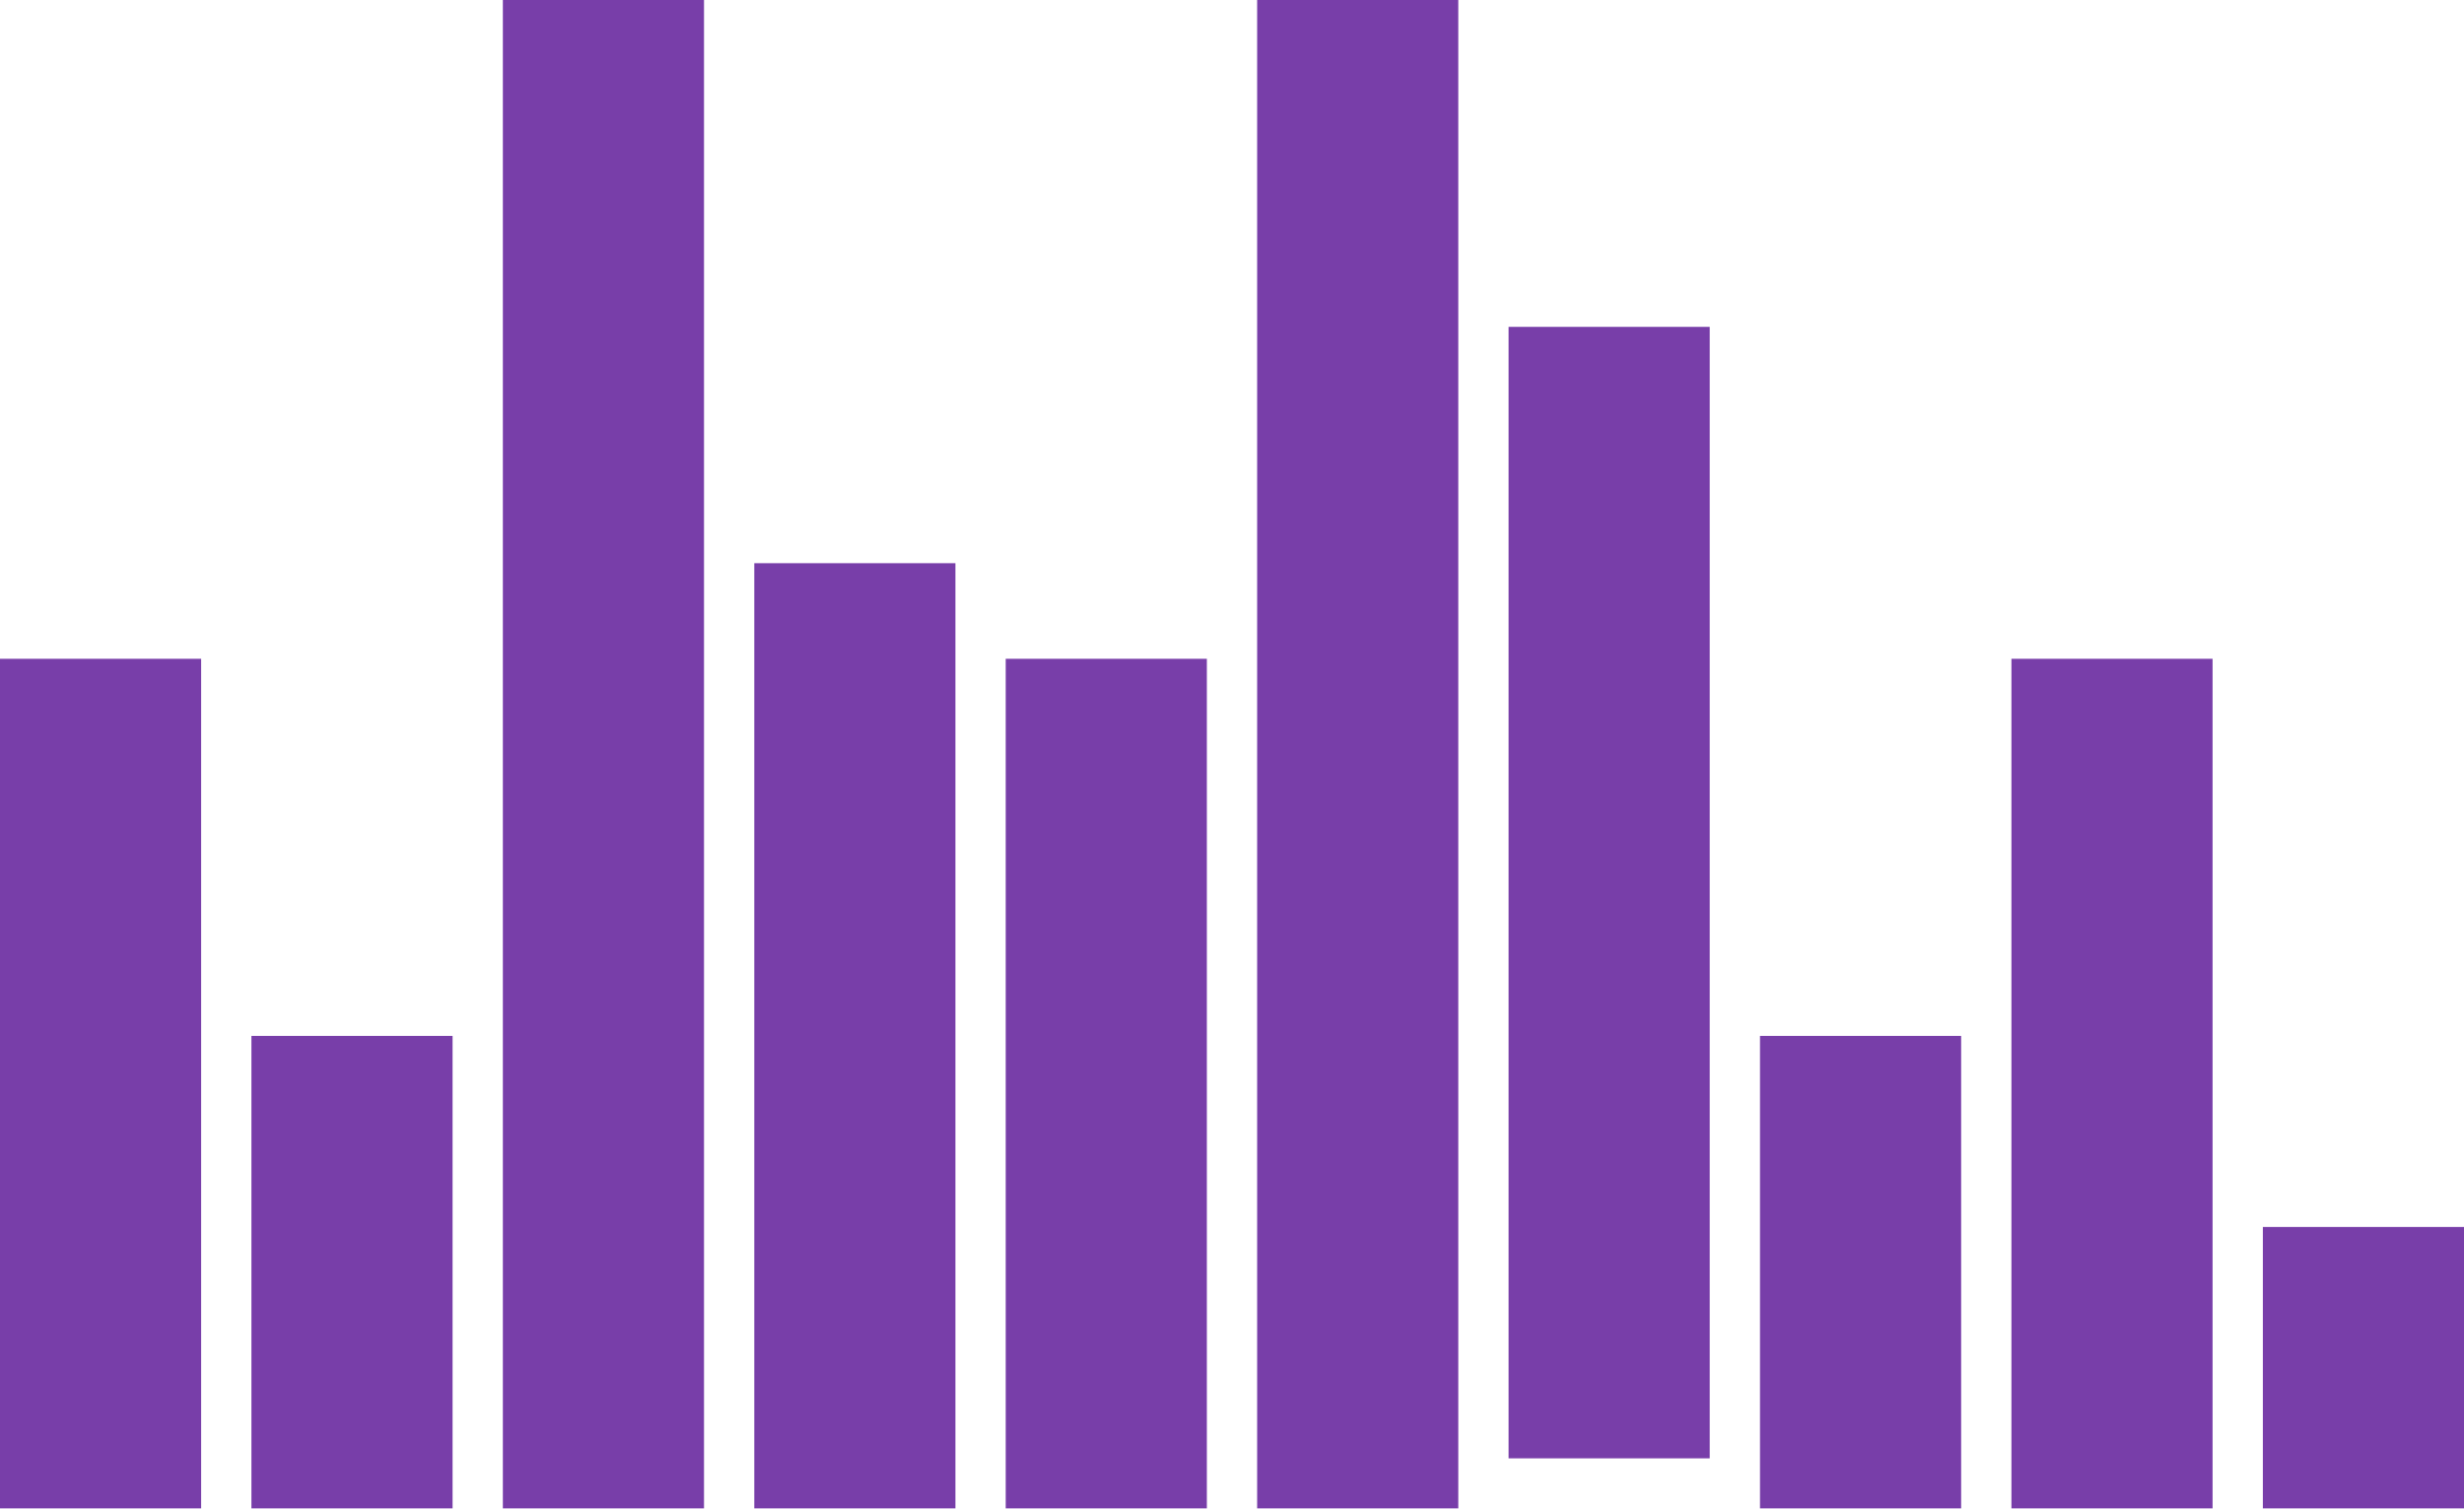 <svg version="1.2" xmlns="http://www.w3.org/2000/svg" viewBox="0 0 49 30" width="49" height="30"><style>.a{fill:#783ea9}</style><filter id="f0"><feFlood flood-color="#f1a80a" flood-opacity="1" /><feBlend mode="normal" in2="SourceGraphic"/><feComposite in2="SourceAlpha" operator="in" /></filter><g filter="url(#f0)"><path class="a" d="m0 13.1h4v16.9h-4z"/><path class="a" d="m5 20.6h4v9.4h-4z"/><path class="a" d="m10 0h4v30h-4z"/><path class="a" d="m15 11.2h4v18.8h-4z"/><path class="a" d="m20 13.1h4v16.9h-4z"/><path class="a" d="m25 0h4v30h-4z"/><path class="a" d="m30 6.5h4v22.5h-4z"/><path class="a" d="m35 20.6h4v9.4h-4z"/><path class="a" d="m40 13.1h4v16.9h-4z"/><path class="a" d="m45 24.4h4v5.6h-4z"/></g></svg>